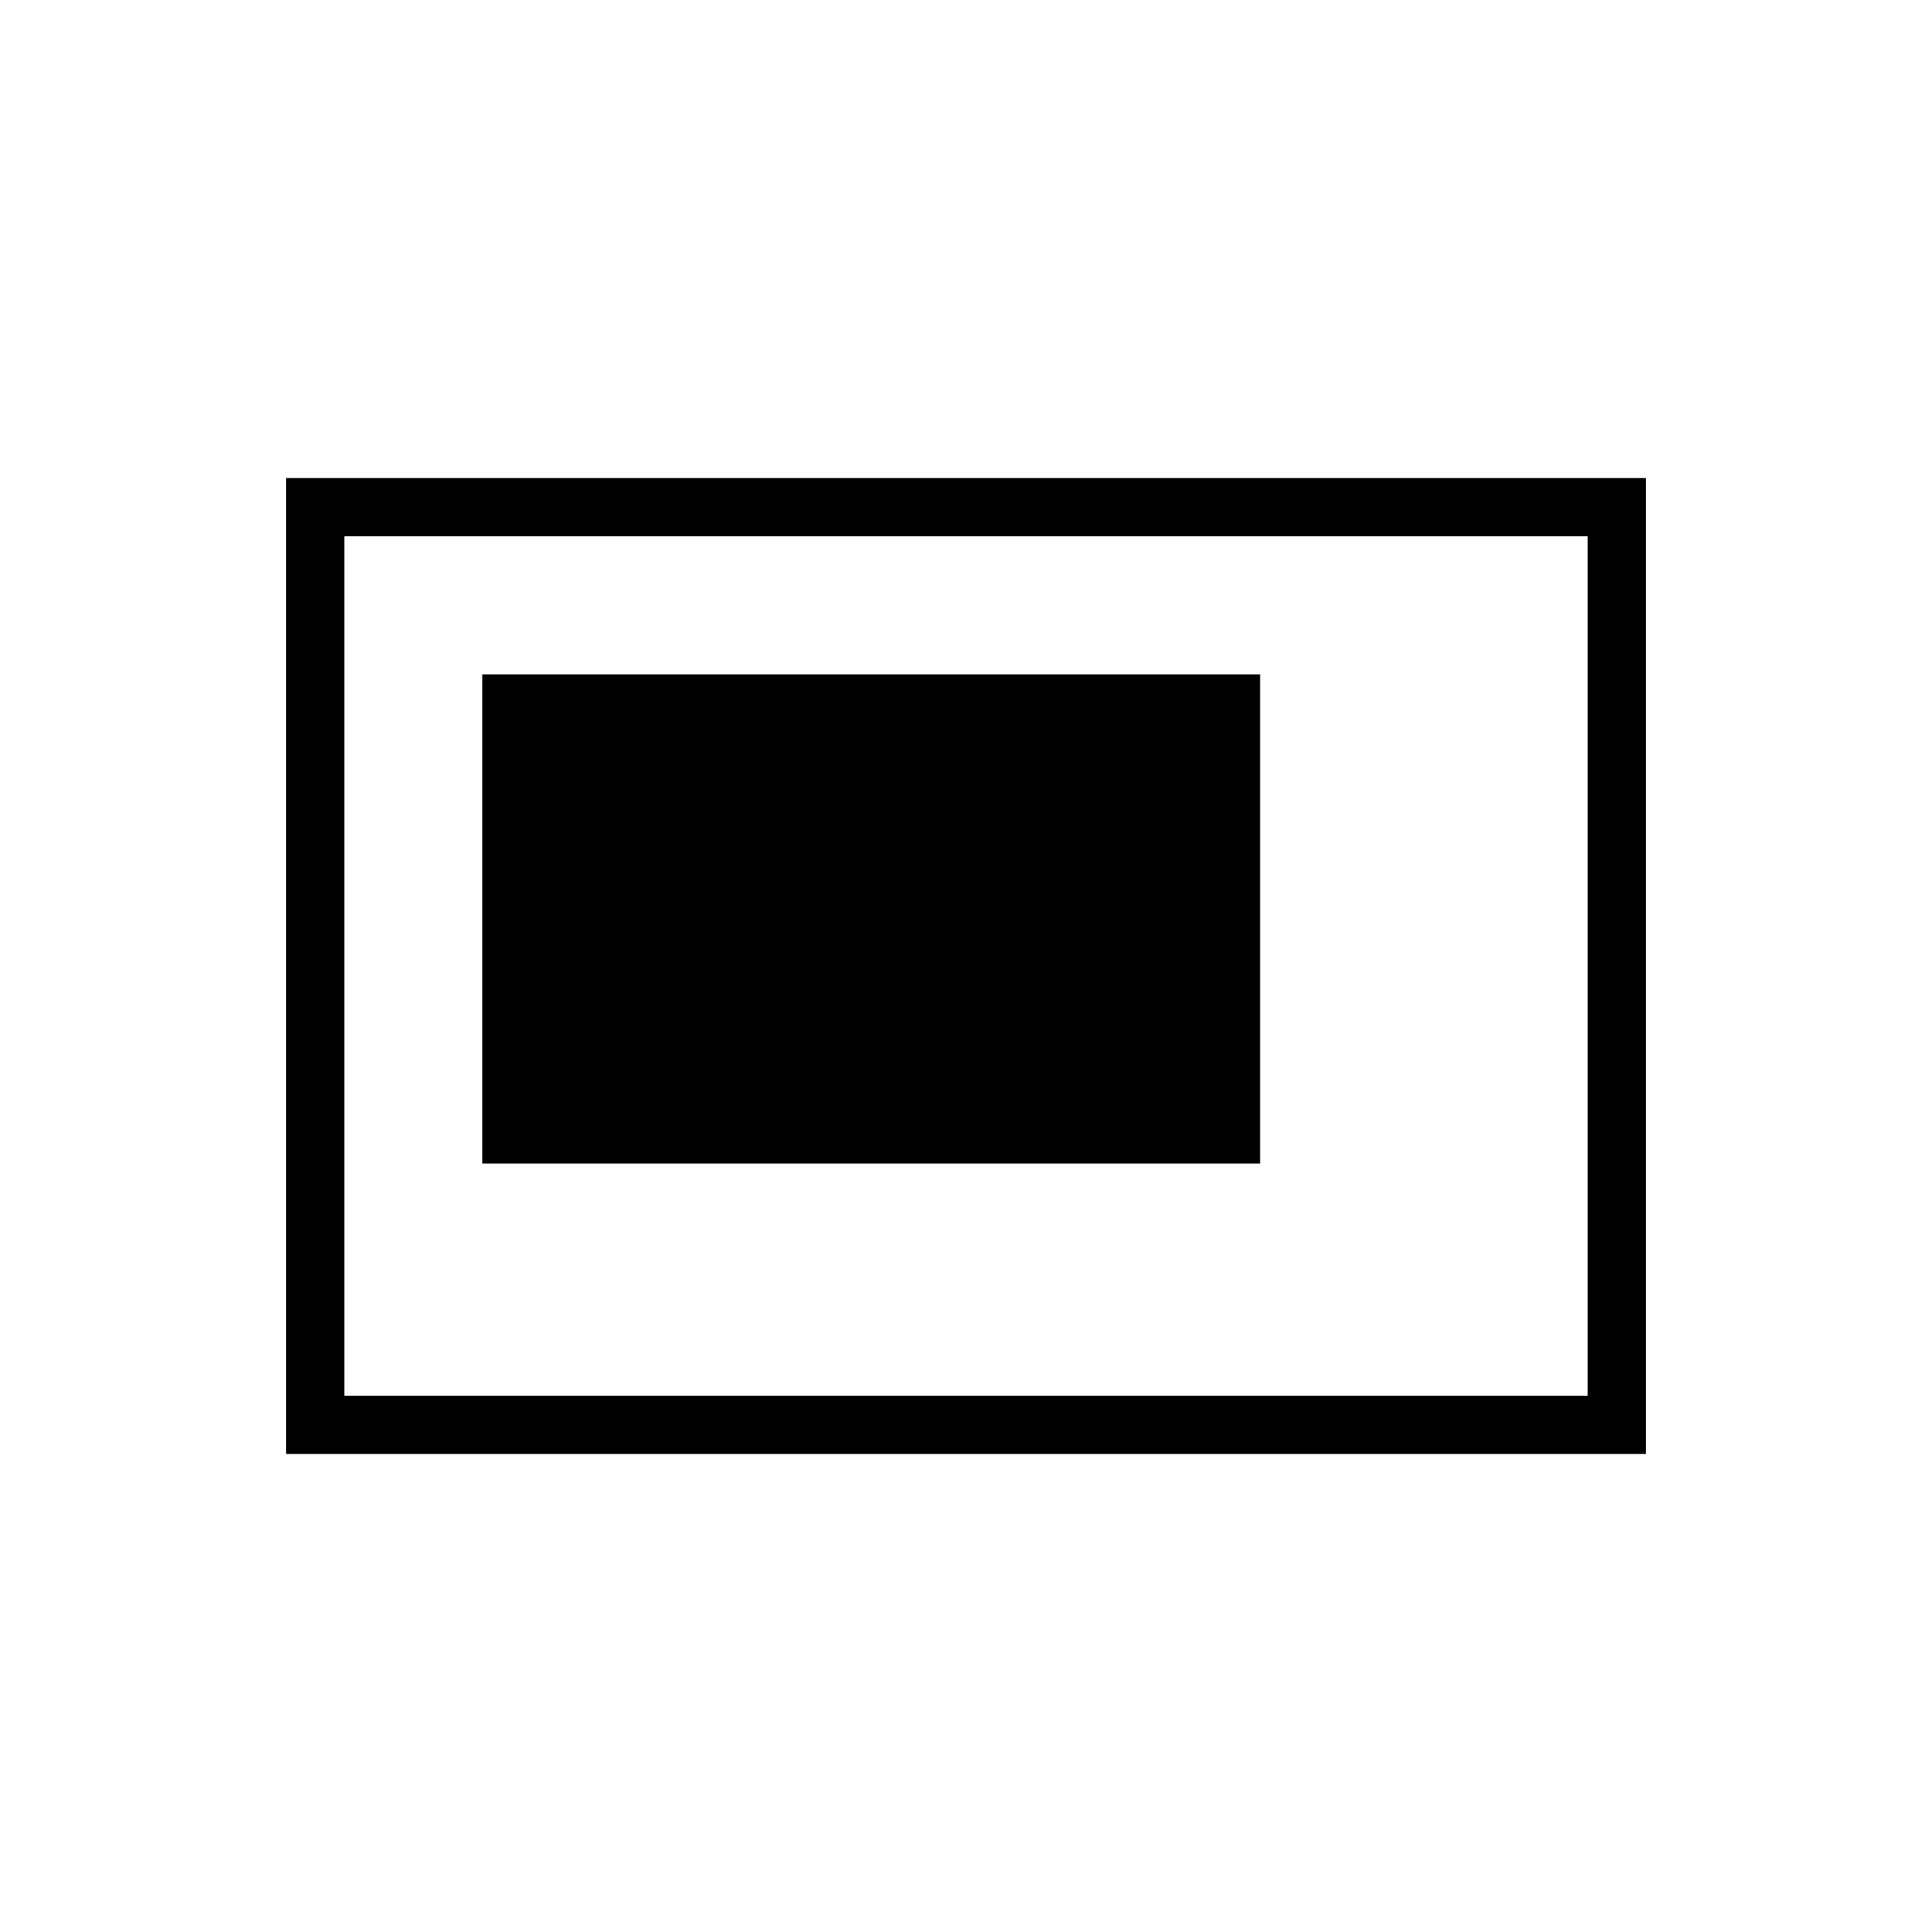 <svg xmlns="http://www.w3.org/2000/svg" height="20" viewBox="0 -960 960 960" width="20"><path d="M239.69-381.85h386.46v-243.07H239.69v243.07Zm-97.54 144.31v-484.92h675.7v484.92h-675.7Zm28.93-28.92h617.84v-427.08H171.08v427.08Zm0 0v-427.08 427.08Z"/></svg>
